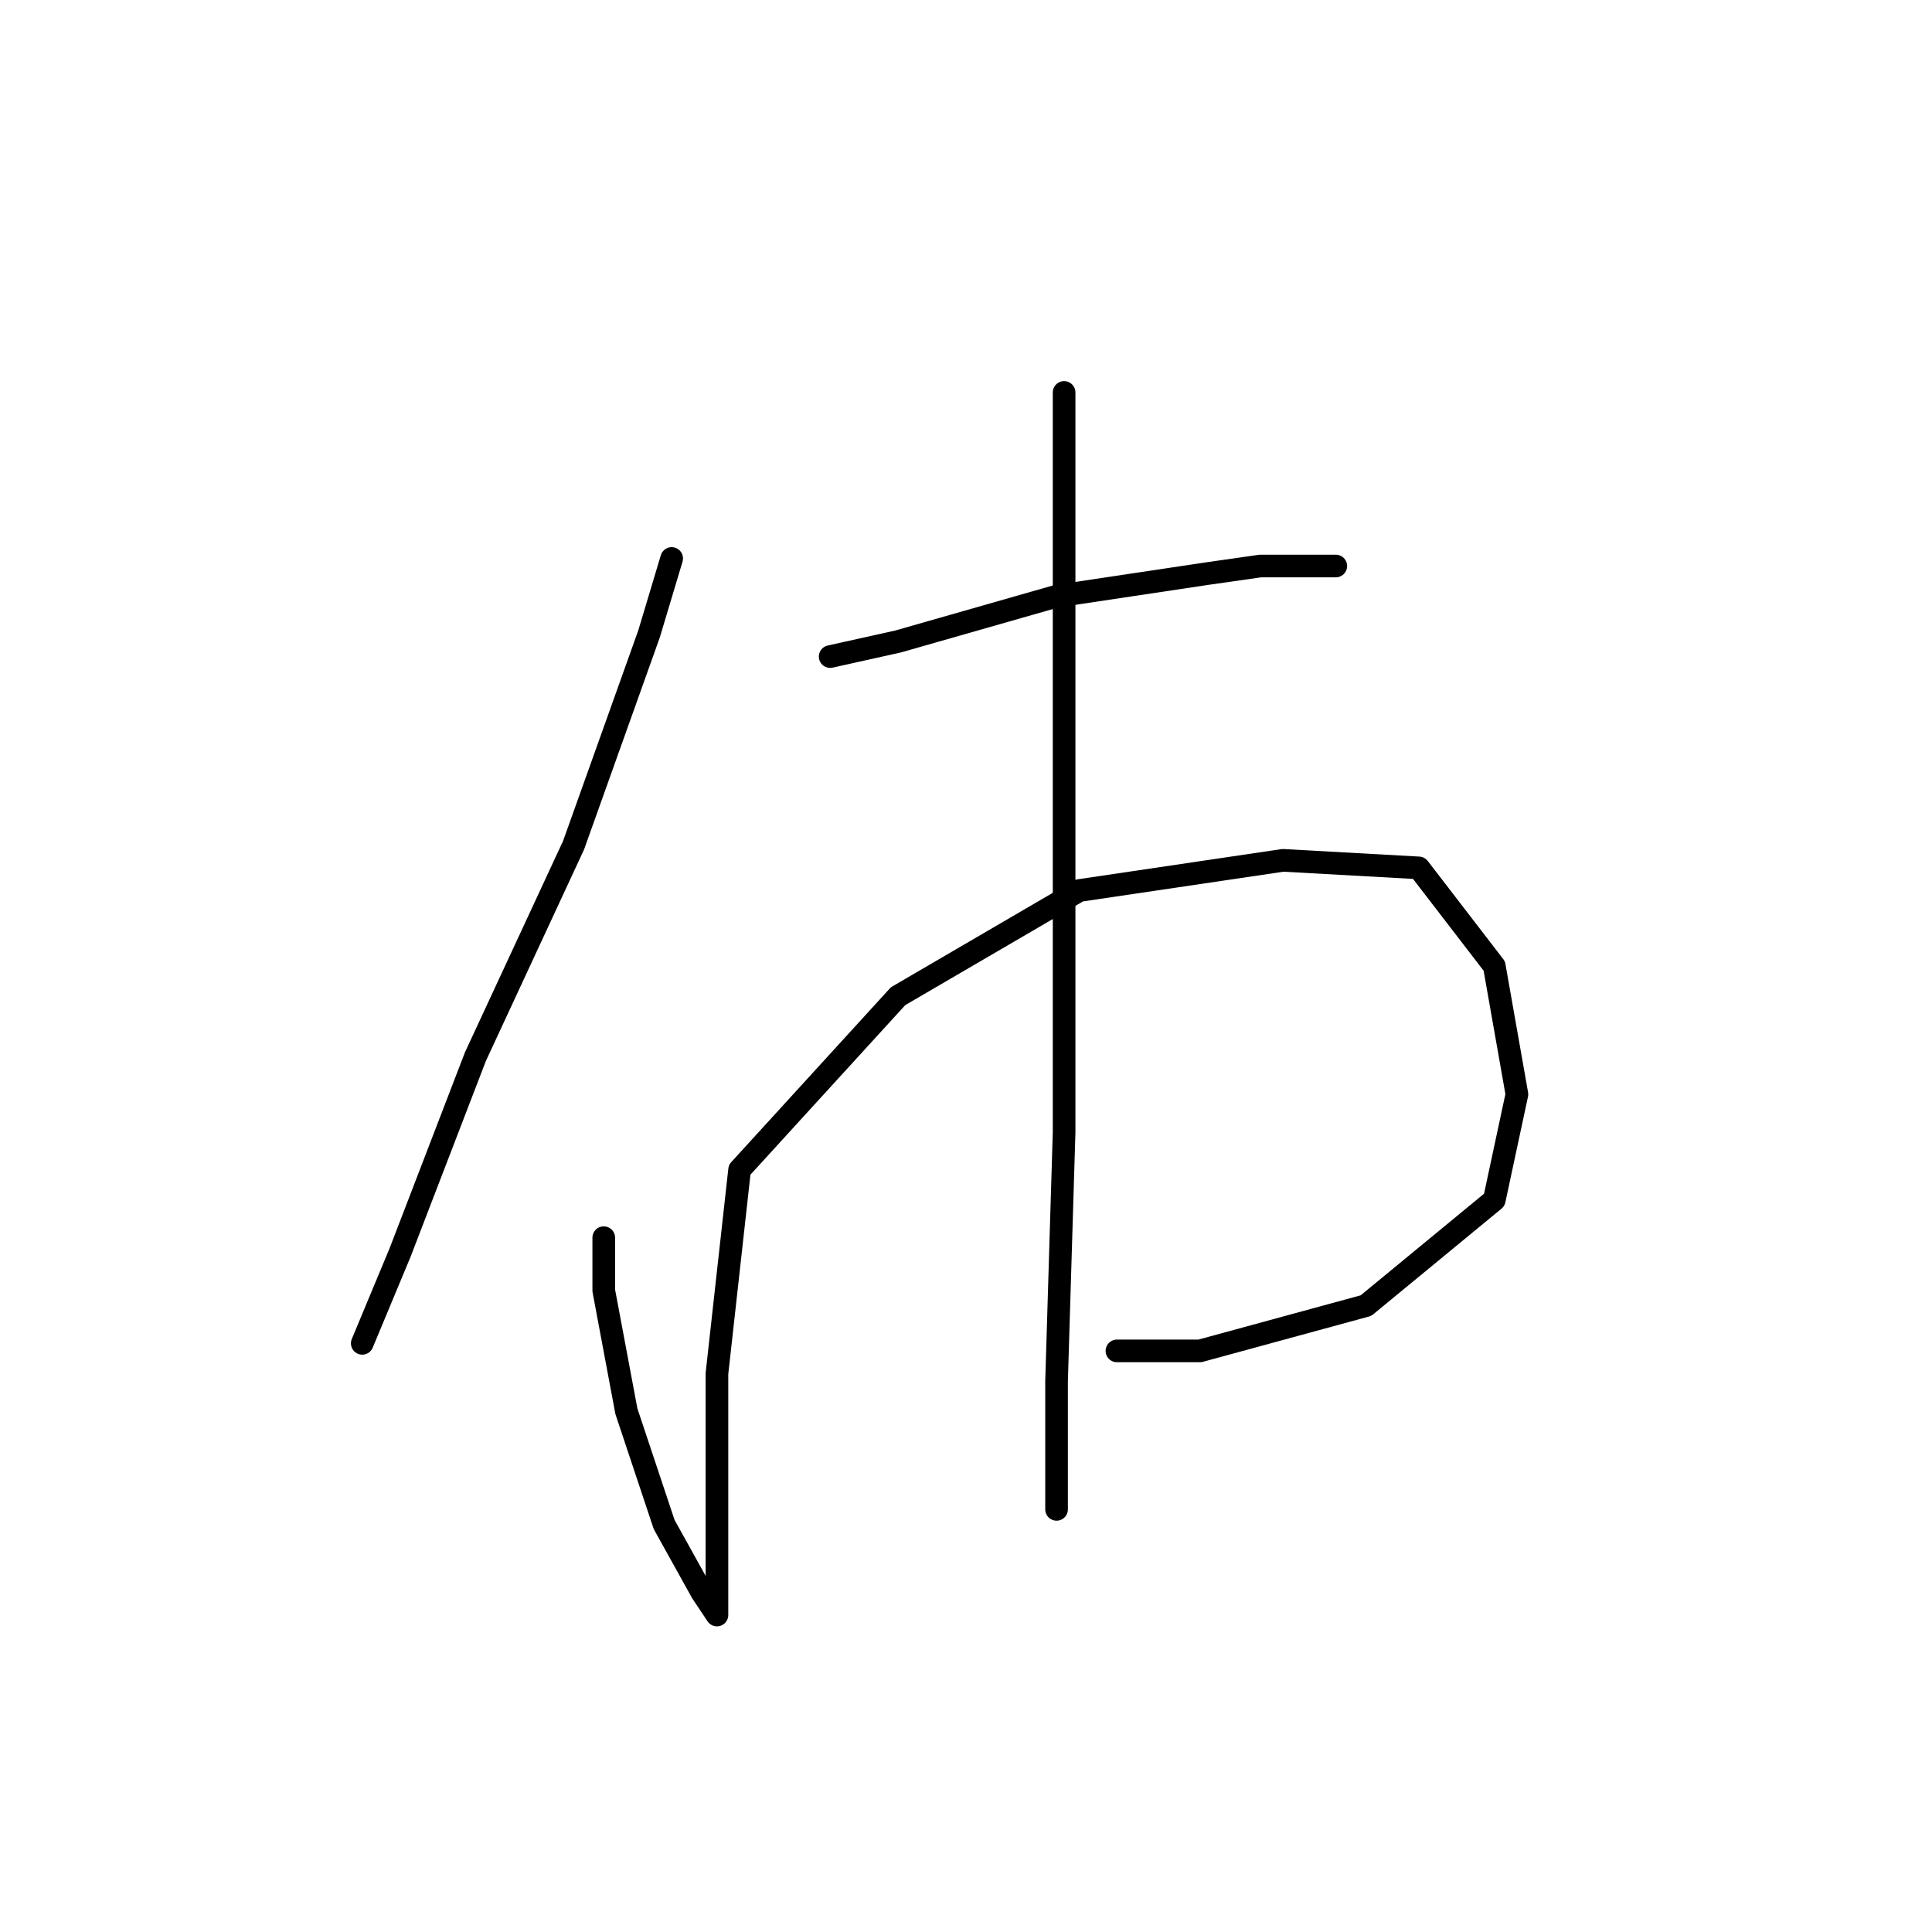 <?xml version="1.0" standalone="no"?>
    <svg width="256" height="256" xmlns="http://www.w3.org/2000/svg" version="1.1">
    <polyline stroke="black" stroke-width="3" stroke-linecap="round" fill="transparent" stroke-linejoin="round" points="89 74 86 84 76 112 63 140 53 166 48 178 48 178 " />
        <polyline stroke="black" stroke-width="3" stroke-linecap="round" fill="transparent" stroke-linejoin="round" points="110 87 119 85 140 79 160 76 167 75 173 75 177 75 177 75 " />
        <polyline stroke="black" stroke-width="3" stroke-linecap="round" fill="transparent" stroke-linejoin="round" points="80 164 80 171 83 187 88 202 93 211 95 214 95 209 95 200 95 182 98 155 119 132 143 118 170 114 188 115 198 128 201 145 198 159 181 173 159 179 148 179 148 179 " />
        <polyline stroke="black" stroke-width="3" stroke-linecap="round" fill="transparent" stroke-linejoin="round" points="141 52 141 75 141 111 141 150 140 183 140 200 140 200 " />
        </svg>